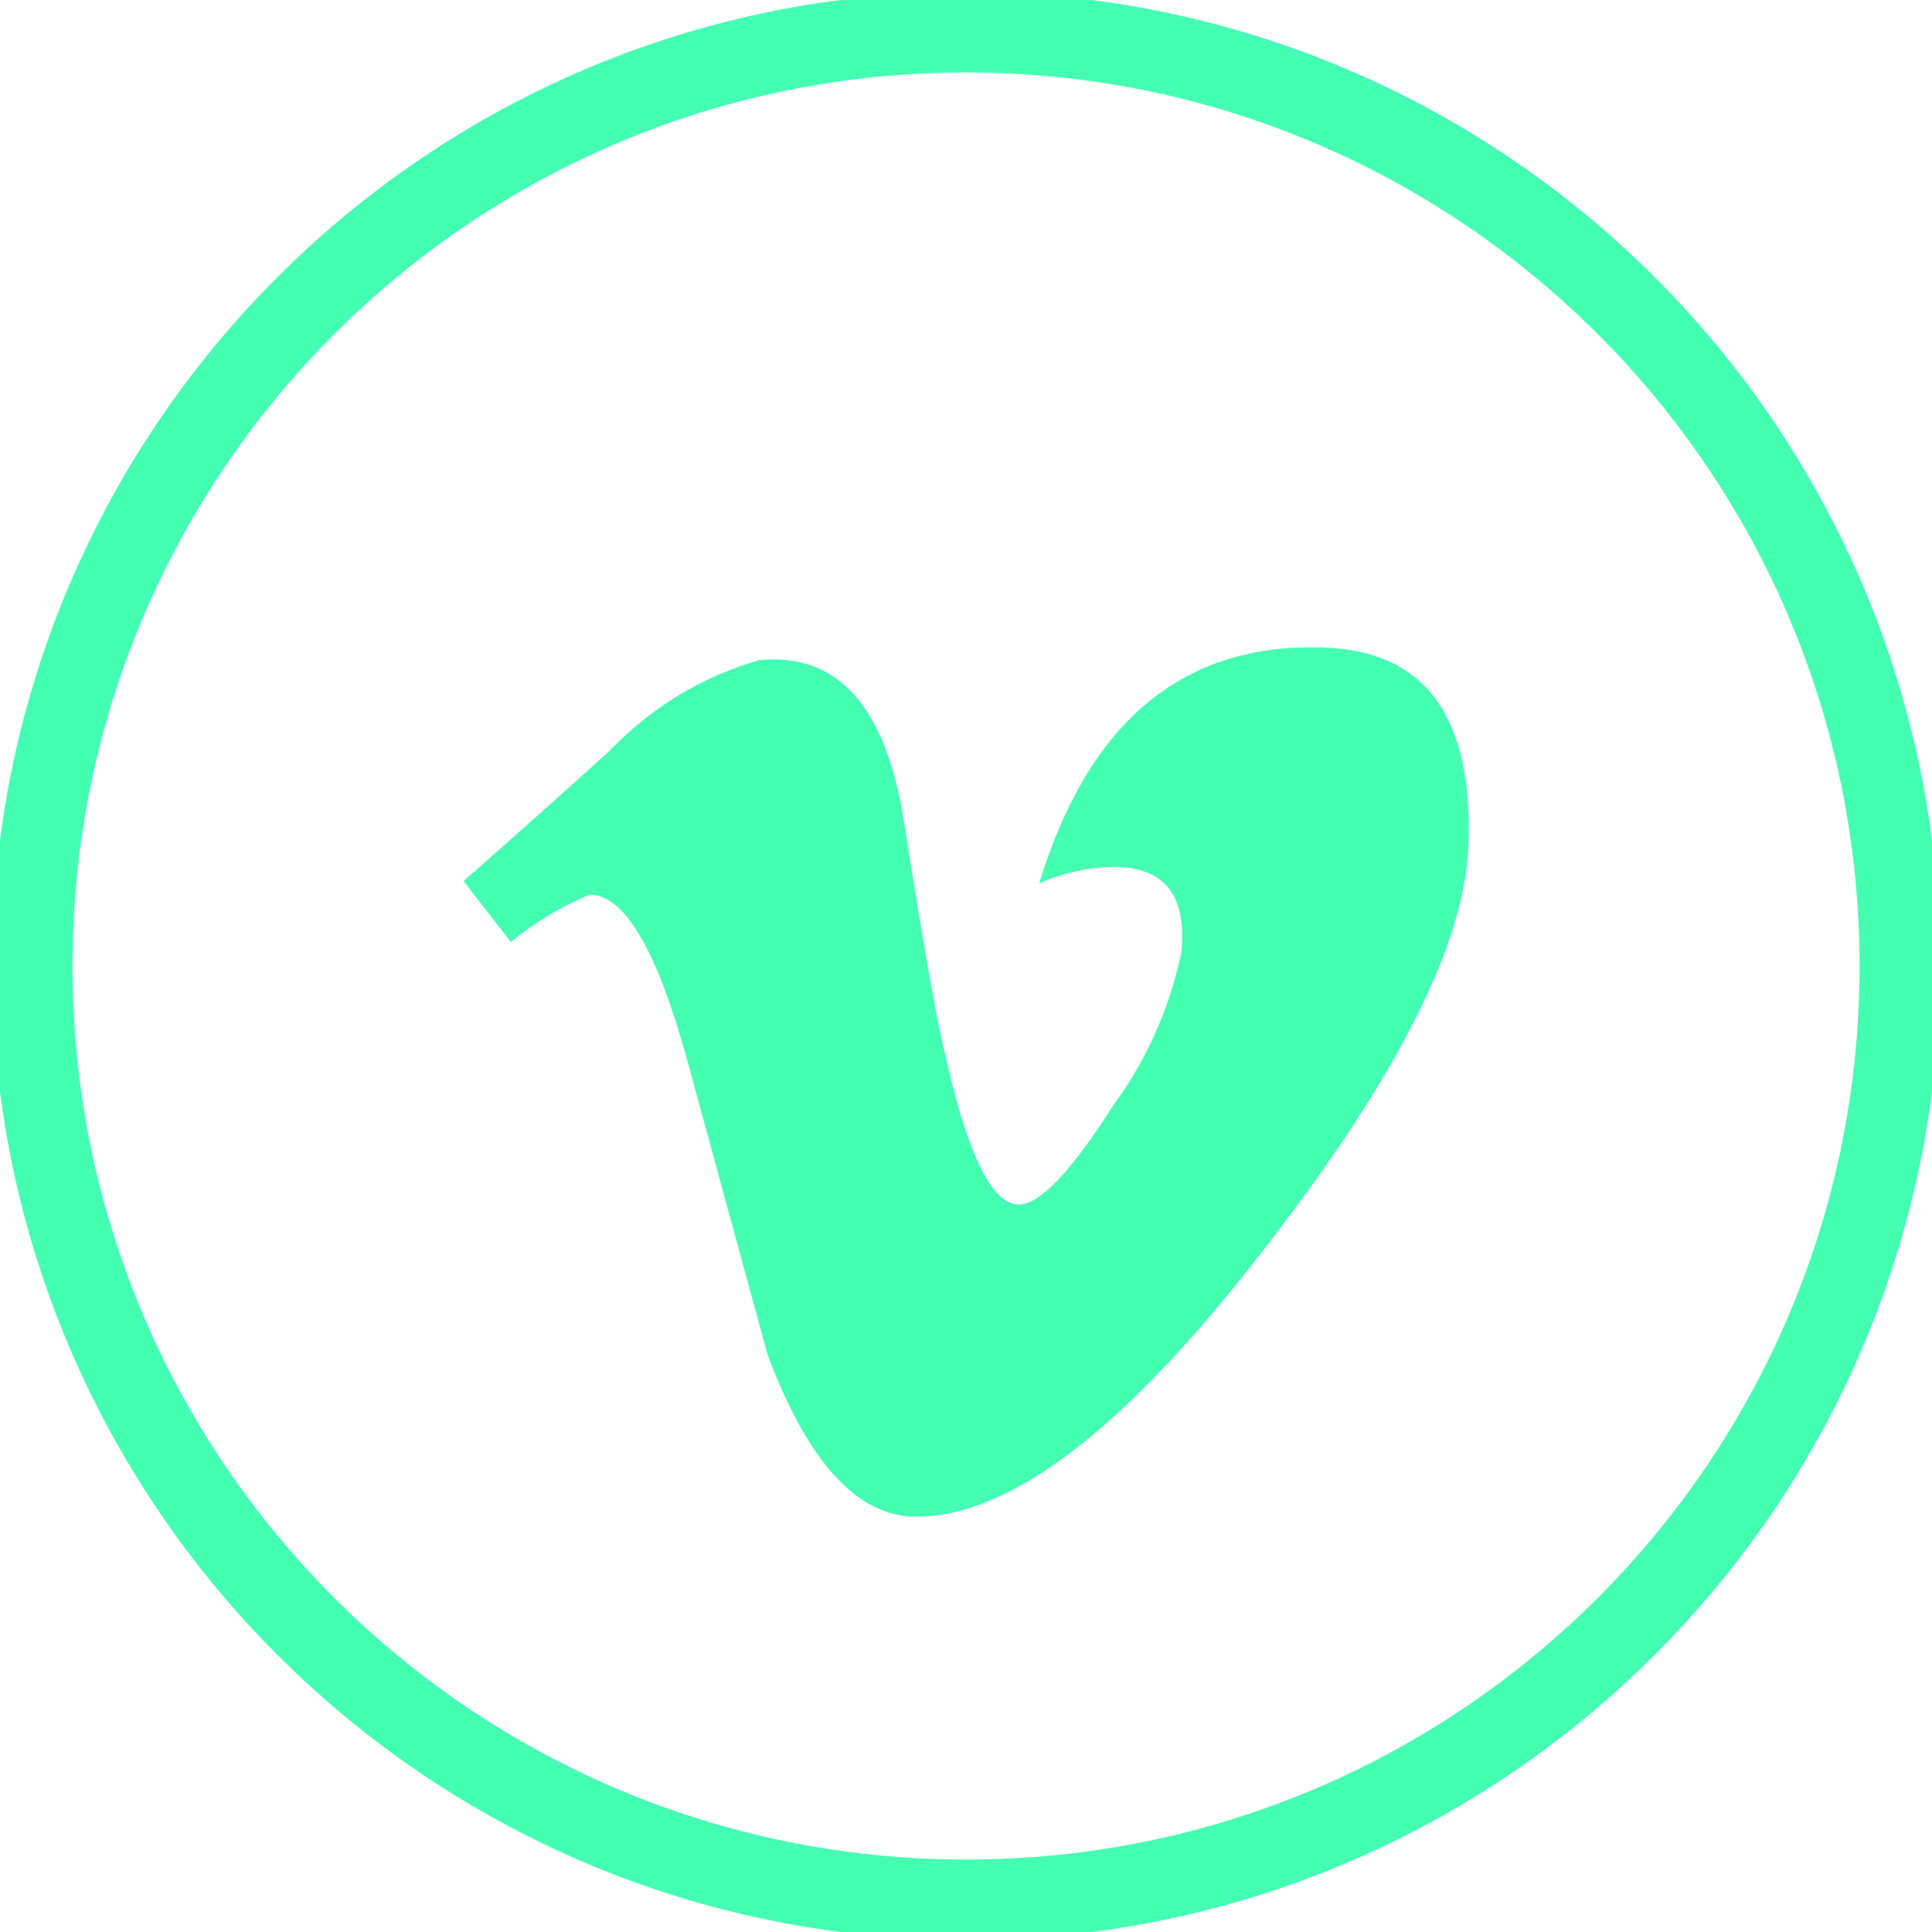 <svg width="24" height="24" viewBox="0 0 24 24" fill="none" xmlns="http://www.w3.org/2000/svg">
<g clip-path="url(#clip0)">
<path d="M12 23.6C18.407 23.6 23.6 18.407 23.6 12C23.6 5.594 18.407 0.4 12 0.4C5.594 0.4 0.4 5.594 0.4 12C0.4 18.407 5.594 23.6 12 23.6Z" stroke="#44FFB2"/>
<path d="M18.238 10.539C18.184 11.754 17.335 13.418 15.691 15.531C13.992 17.738 12.556 18.841 11.381 18.841C10.653 18.841 10.037 18.169 9.534 16.826L8.526 13.13C8.152 11.786 7.752 11.114 7.326 11.114C6.972 11.26 6.641 11.458 6.346 11.702L5.758 10.945C6.37 10.408 6.977 9.866 7.58 9.32C8.087 8.789 8.726 8.402 9.431 8.2C10.403 8.106 11.001 8.771 11.226 10.193C11.469 11.727 11.637 12.681 11.731 13.055C12.011 14.328 12.32 14.964 12.656 14.963C12.917 14.963 13.309 14.55 13.834 13.724C14.245 13.163 14.531 12.52 14.674 11.838C14.748 11.126 14.469 10.77 13.834 10.769C13.515 10.774 13.2 10.843 12.909 10.974C13.523 8.964 14.696 7.987 16.429 8.043C17.71 8.08 18.313 8.912 18.238 10.539Z" fill="#44FFB2"/>
</g>
<defs>
<clipPath id="clip0">
<rect width="24" height="24" fill="white"/>
</clipPath>
</defs>
</svg>
